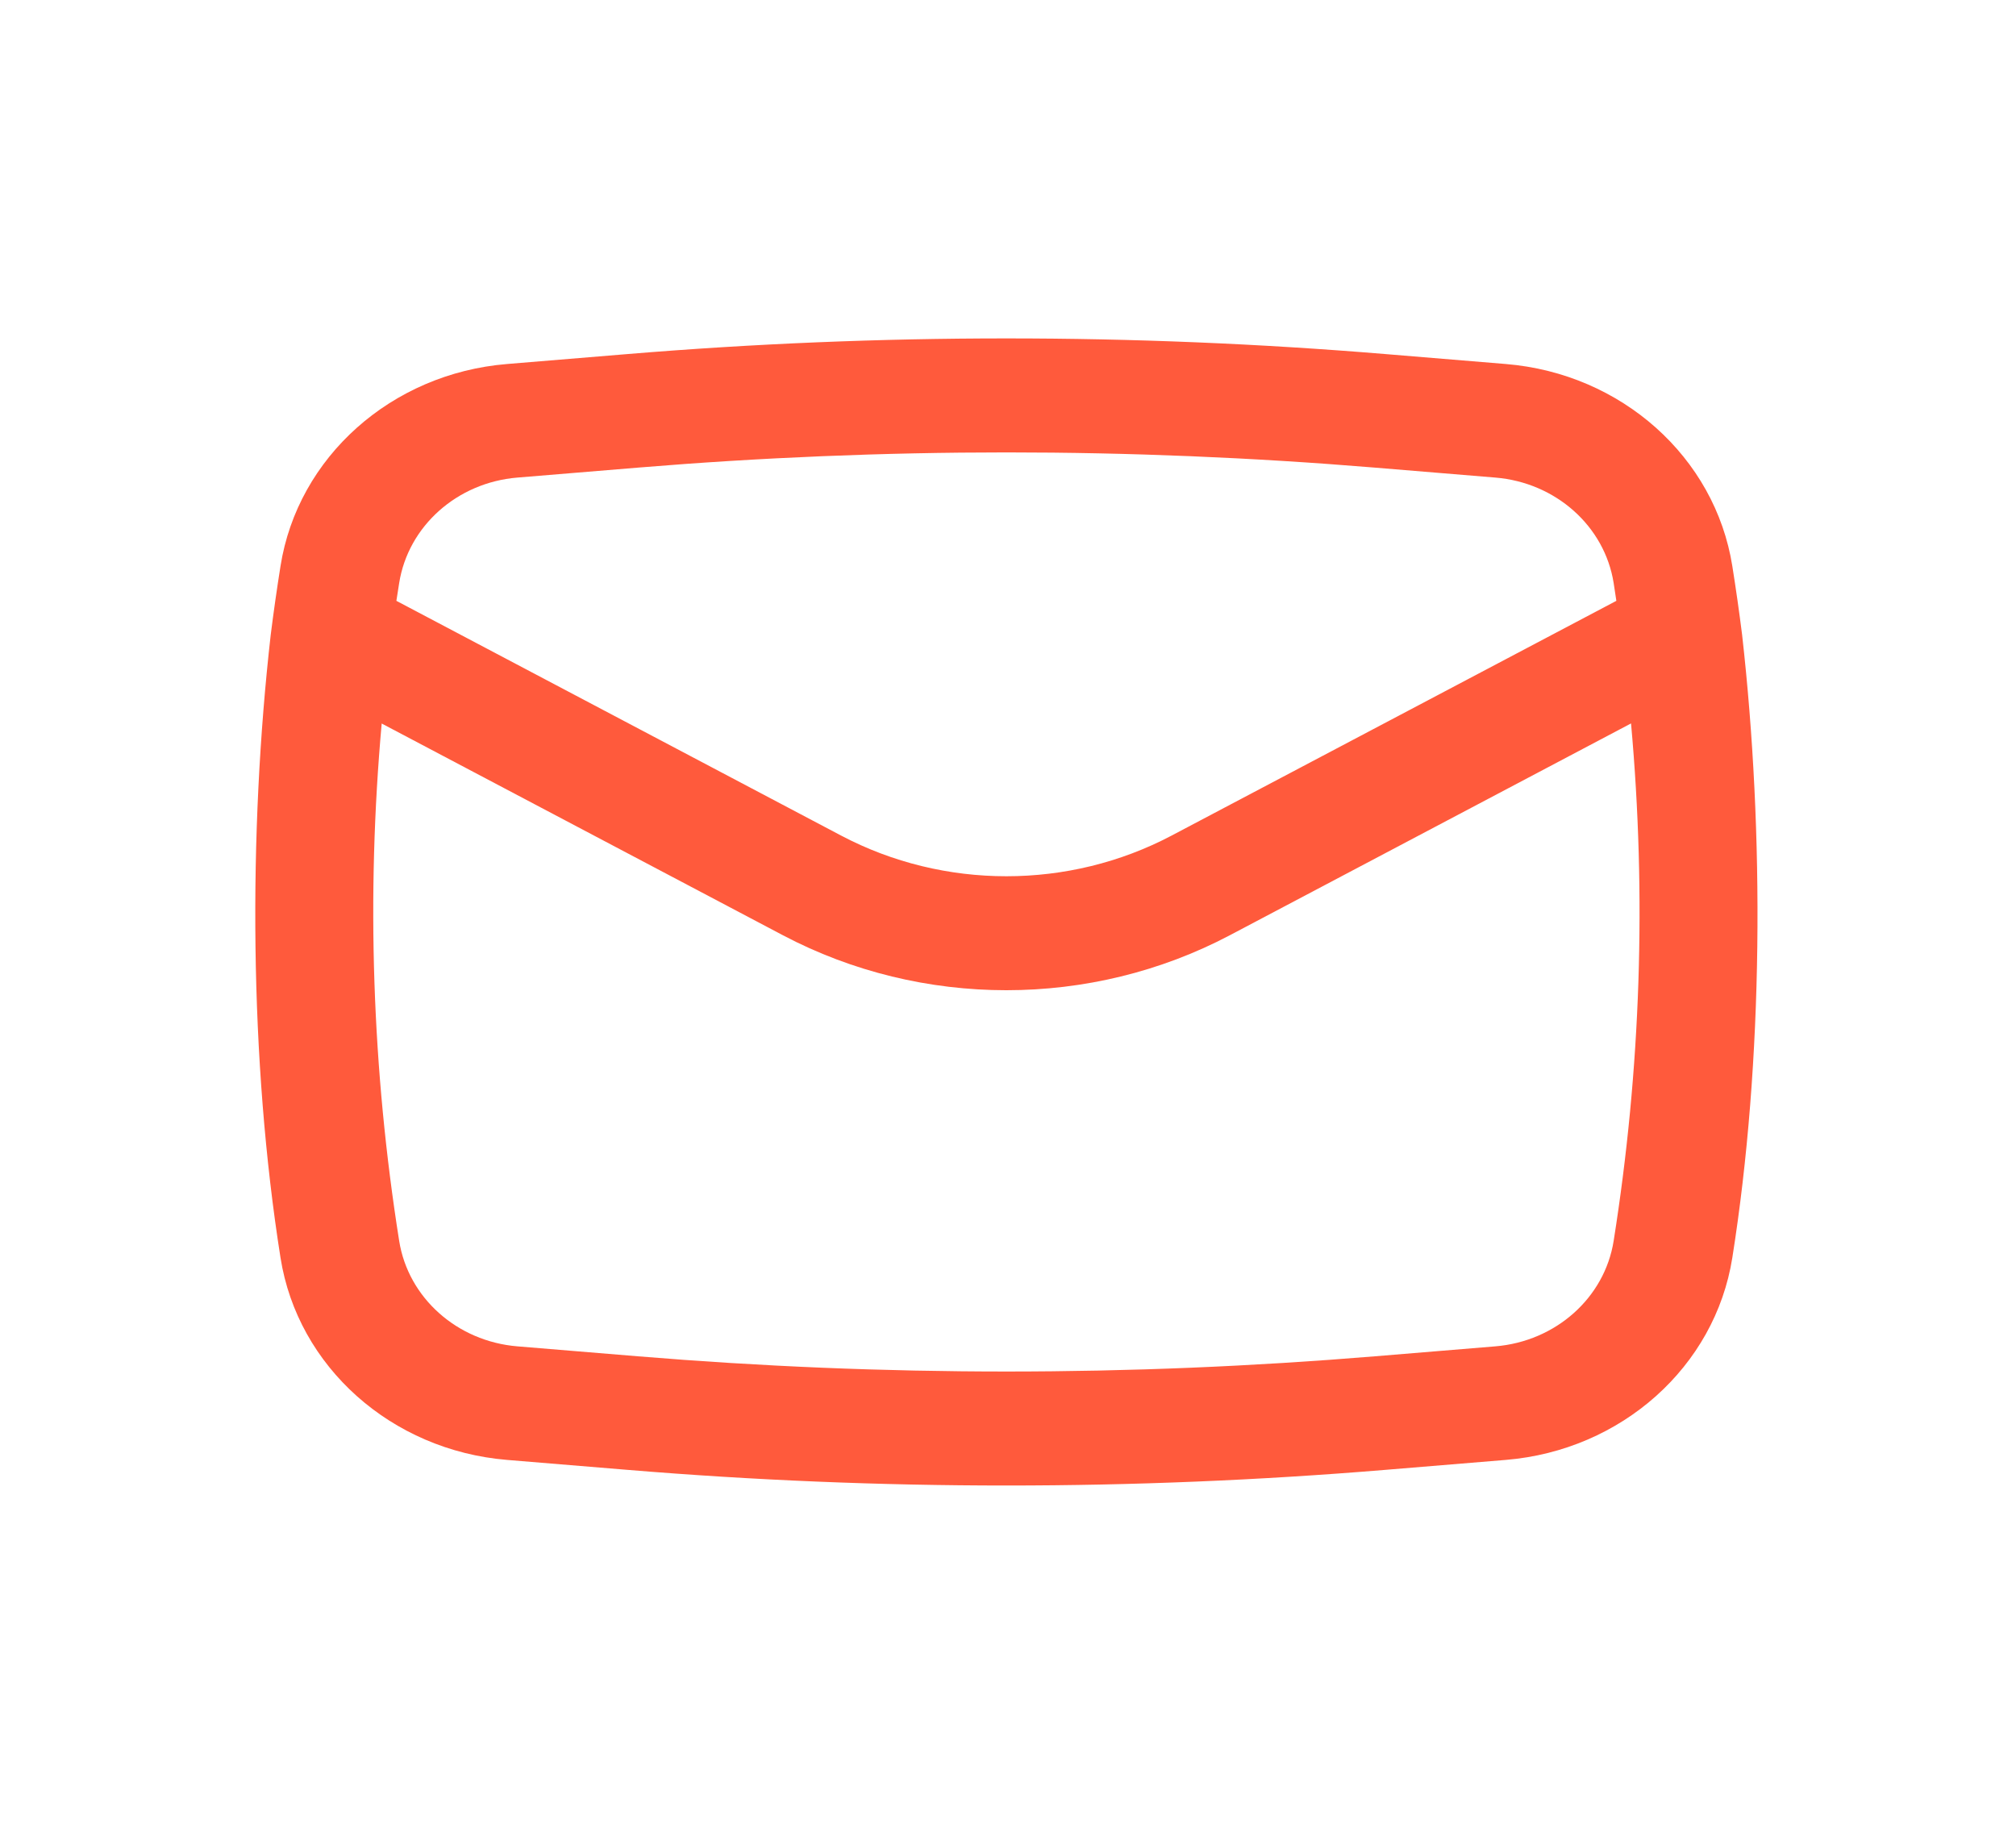 <svg width="21" height="19" viewBox="0 0 21 19" fill="none" xmlns="http://www.w3.org/2000/svg">
<path fill-rule="evenodd" clip-rule="evenodd" d="M2.82 6.613C2.586 8.674 2.597 11.05 2.922 13.102C3.101 14.238 4.077 15.108 5.281 15.208L6.54 15.312C9.164 15.529 11.803 15.529 14.427 15.312L15.686 15.208C16.89 15.108 17.865 14.238 18.045 13.102C18.37 11.05 18.38 8.674 18.147 6.613C18.117 6.374 18.083 6.136 18.045 5.897C17.865 4.762 16.89 3.891 15.686 3.792L14.427 3.688C11.803 3.471 9.164 3.471 6.54 3.688L5.281 3.792C4.077 3.891 3.101 4.762 2.922 5.897C2.884 6.136 2.85 6.374 2.82 6.613ZM6.648 4.871C9.2 4.66 11.767 4.66 14.319 4.871L15.577 4.975C16.206 5.027 16.715 5.481 16.809 6.074C16.819 6.136 16.828 6.197 16.837 6.259L12.203 8.705C11.134 9.269 9.833 9.269 8.763 8.705L4.129 6.259C4.138 6.197 4.148 6.136 4.158 6.074C4.252 5.481 4.761 5.027 5.389 4.975L6.648 4.871ZM16.99 7.536C17.152 9.332 17.092 11.141 16.809 12.926C16.715 13.519 16.206 13.973 15.577 14.025L14.319 14.129C11.767 14.34 9.2 14.34 6.648 14.129L5.389 14.025C4.761 13.973 4.252 13.519 4.158 12.926C3.875 11.141 3.815 9.332 3.976 7.537L8.156 9.743C9.603 10.506 11.363 10.506 12.81 9.743L16.99 7.536Z" fill="#FF5A3C"></path>
</svg>
